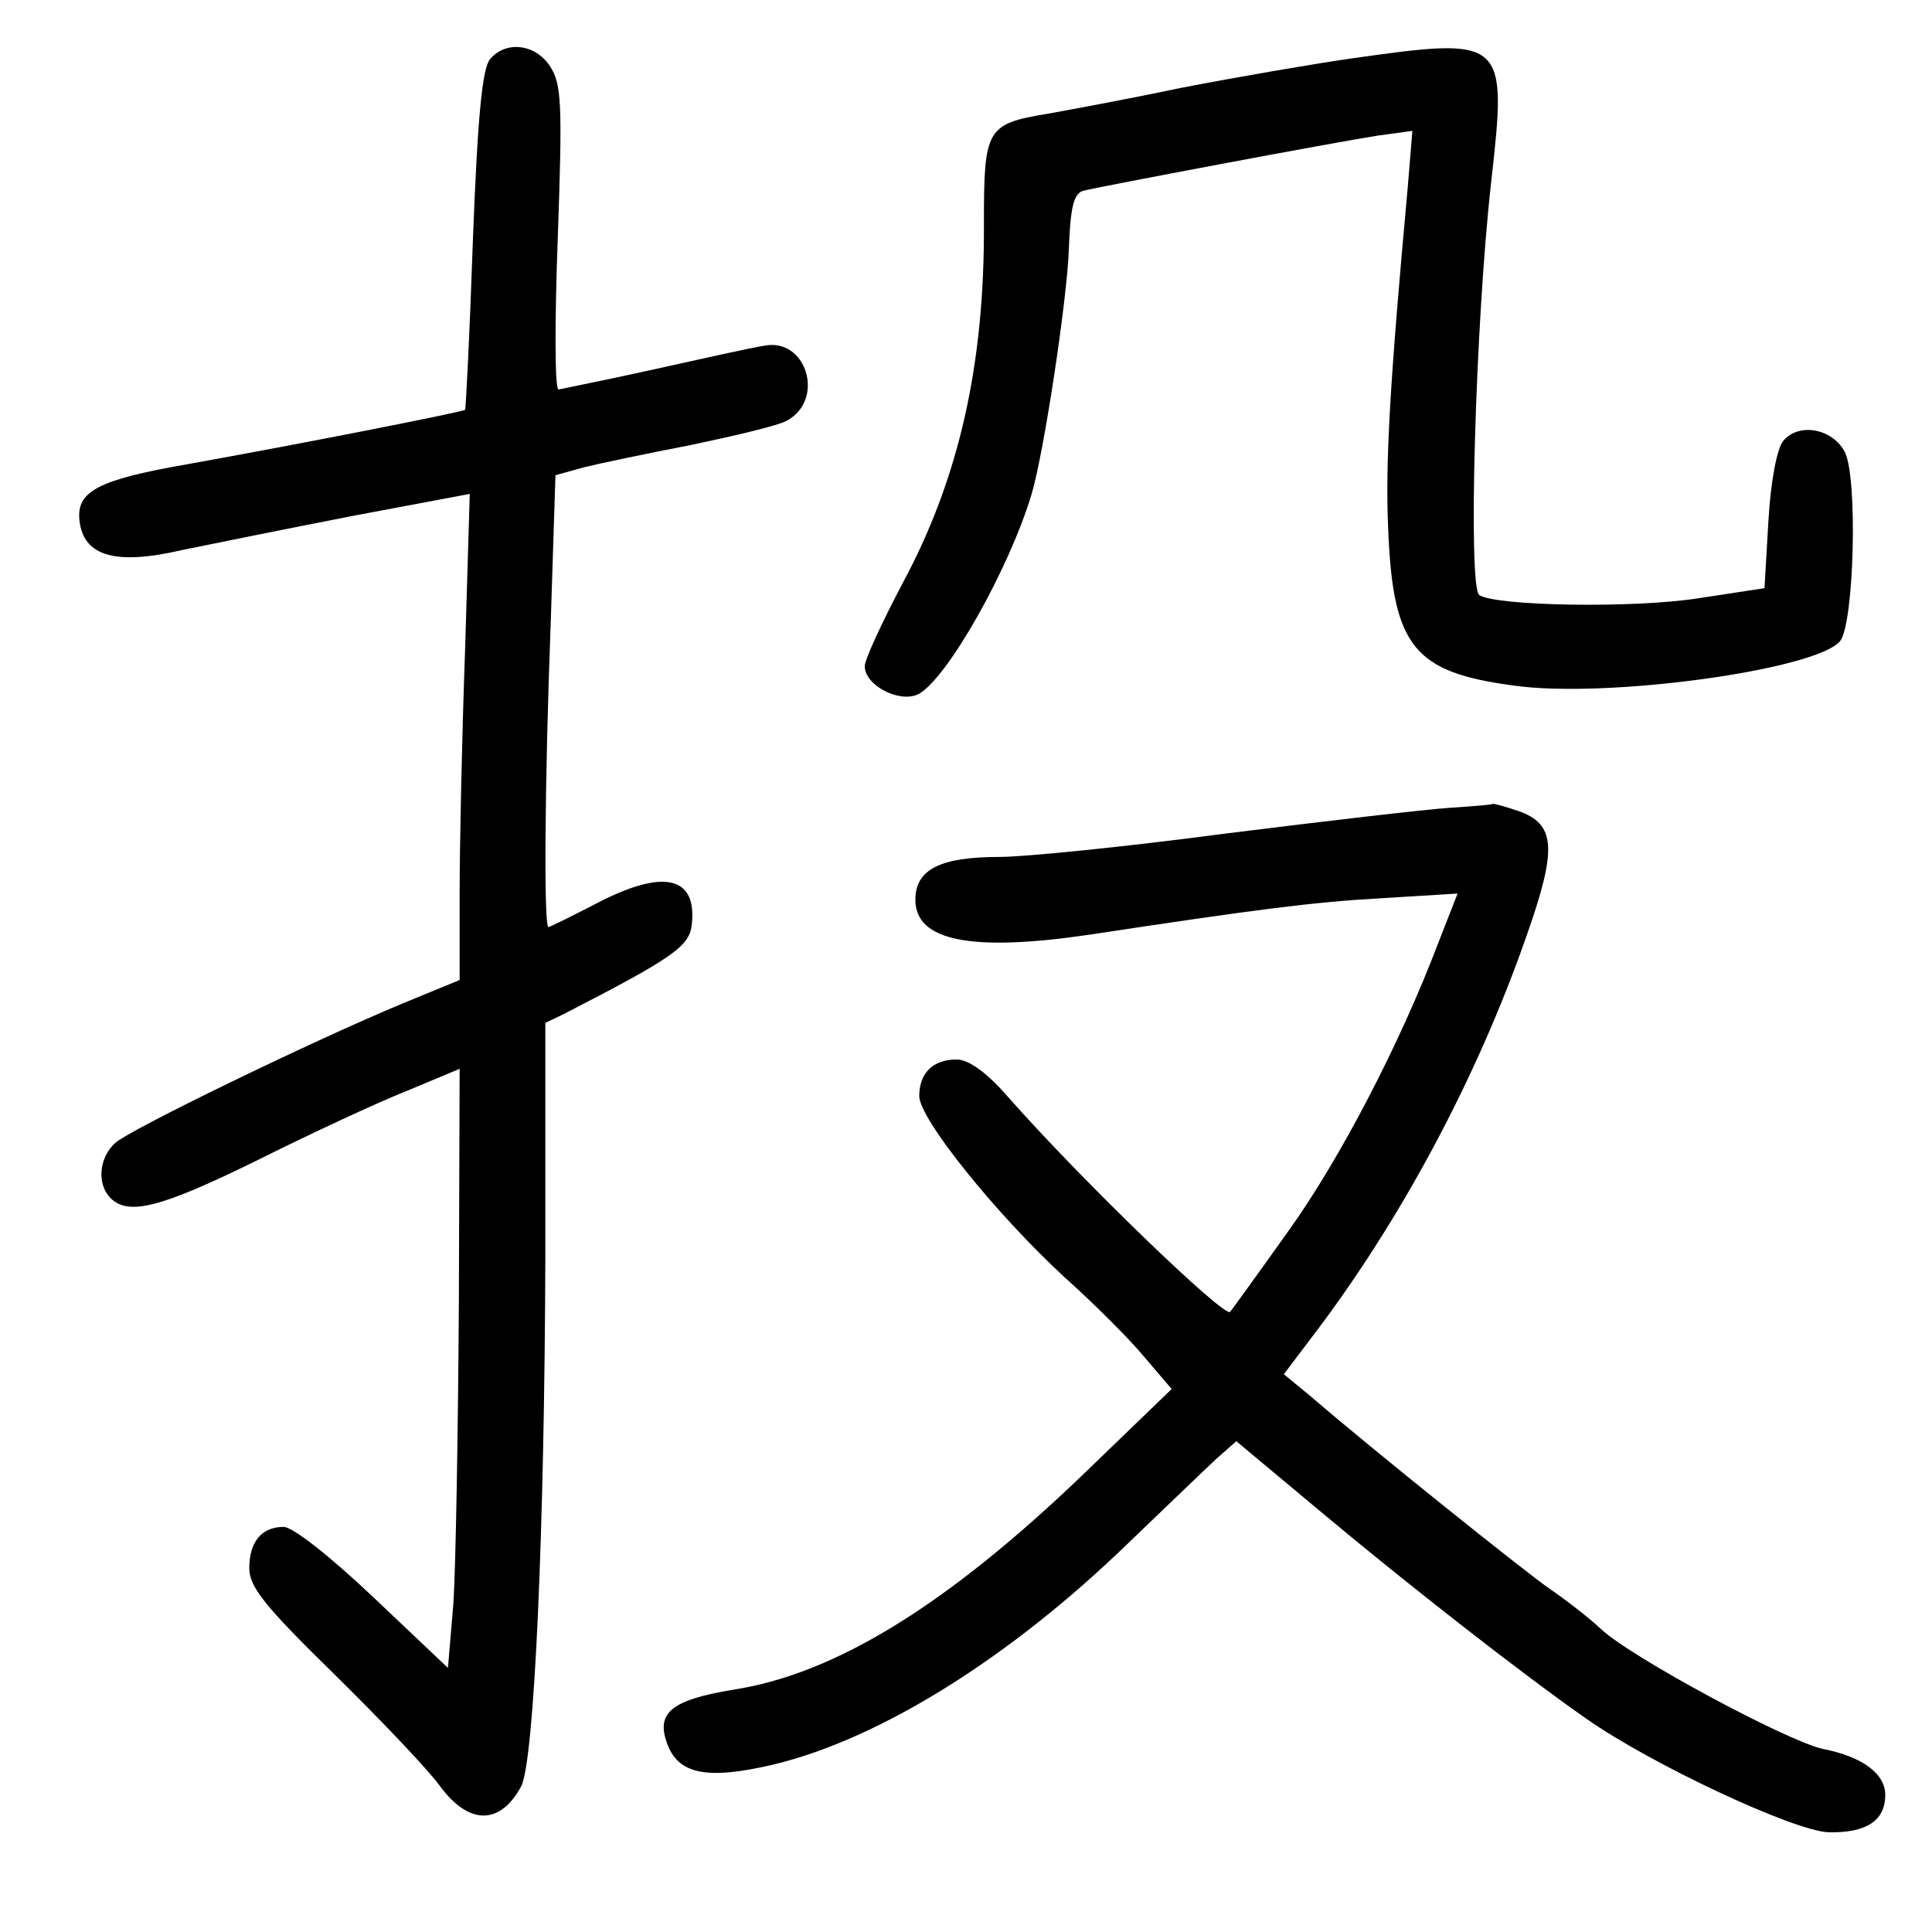 <?xml version="1.0" standalone="no"?>
<!DOCTYPE svg PUBLIC "-//W3C//DTD SVG 20010904//EN"
 "http://www.w3.org/TR/2001/REC-SVG-20010904/DTD/svg10.dtd">
<svg version="1.0" xmlns="http://www.w3.org/2000/svg"
 width="248pt" height="248pt" viewBox="0 0 248 248"
 preserveAspectRatio="xMidYMid meet">
<g transform="translate(0,248) scale(0.1,-0.1)"
fill="#000000" stroke="none">
<path d="M629 2404 c-10 -12 -16 -75 -22 -233 -4 -118 -9 -216 -10 -217 -3 -3
-223 -46 -357 -70 -115 -20 -142 -35 -138 -72 5 -46 46 -58 132 -38 39 8 138
28 220 44 l149 28 -6 -200 c-4 -111 -7 -251 -7 -313 l0 -111 -73 -30 c-120
-50 -350 -162 -369 -179 -21 -19 -24 -53 -6 -71 23 -23 65 -12 189 49 68 34
154 74 192 89 l67 28 -1 -302 c-1 -165 -4 -338 -7 -384 l-7 -83 -95 90 c-56
53 -104 91 -116 91 -28 0 -44 -19 -44 -53 0 -24 20 -49 109 -136 59 -58 121
-123 136 -144 37 -50 77 -50 104 0 17 33 30 331 31 679 l0 301 23 11 c140 72
162 87 165 115 7 63 -37 72 -123 27 -31 -16 -59 -30 -61 -30 -6 0 -5 181 3
393 l6 187 36 10 c20 5 82 18 139 29 57 12 112 25 122 31 50 27 25 108 -30 96
-14 -2 -77 -16 -140 -30 -63 -14 -119 -25 -123 -26 -5 0 -5 88 -1 195 6 172 5
197 -10 220 -19 29 -57 33 -77 9z"/>
<path d="M1735 2405 c-49 -7 -148 -24 -220 -38 -71 -15 -148 -29 -170 -33 -79
-13 -82 -19 -82 -141 1 -181 -32 -327 -104 -461 -27 -51 -49 -99 -49 -107 0
-25 45 -48 69 -36 37 20 116 160 145 256 16 53 46 252 48 315 2 53 6 71 18 75
19 5 321 62 379 71 l44 6 -6 -73 c-23 -251 -29 -355 -25 -439 6 -150 33 -183
161 -200 119 -17 388 20 419 57 18 22 23 210 6 243 -16 30 -59 38 -79 14 -8
-10 -16 -51 -19 -103 l-5 -86 -85 -13 c-84 -13 -258 -10 -281 4 -15 9 -5 351
15 529 21 186 19 188 -179 160z"/>
<path d="M1860 1443 c-30 -2 -159 -17 -287 -33 -128 -17 -258 -30 -290 -30
-76 0 -108 -16 -108 -55 0 -53 72 -67 222 -45 218 33 288 42 376 47 l98 6 -25
-64 c-49 -129 -126 -277 -192 -369 -37 -52 -71 -99 -75 -104 -7 -8 -190 168
-286 277 -27 31 -50 47 -65 47 -30 0 -48 -17 -48 -47 0 -29 98 -151 187 -233
37 -33 83 -79 102 -102 l35 -41 -114 -110 c-174 -167 -318 -256 -449 -276 -78
-13 -99 -29 -85 -68 14 -41 52 -48 137 -28 137 33 303 137 453 282 50 48 102
98 116 111 l25 22 109 -91 c111 -93 261 -210 340 -265 84 -59 266 -144 311
-146 49 -1 73 15 73 48 0 27 -29 49 -80 59 -46 10 -247 118 -285 154 -16 15
-46 38 -65 51 -32 22 -228 179 -308 248 l-34 28 34 45 c115 150 214 335 278
519 39 111 37 142 -11 159 -18 6 -32 10 -33 9 -1 -1 -26 -3 -56 -5z"/>
</g>
</svg>

